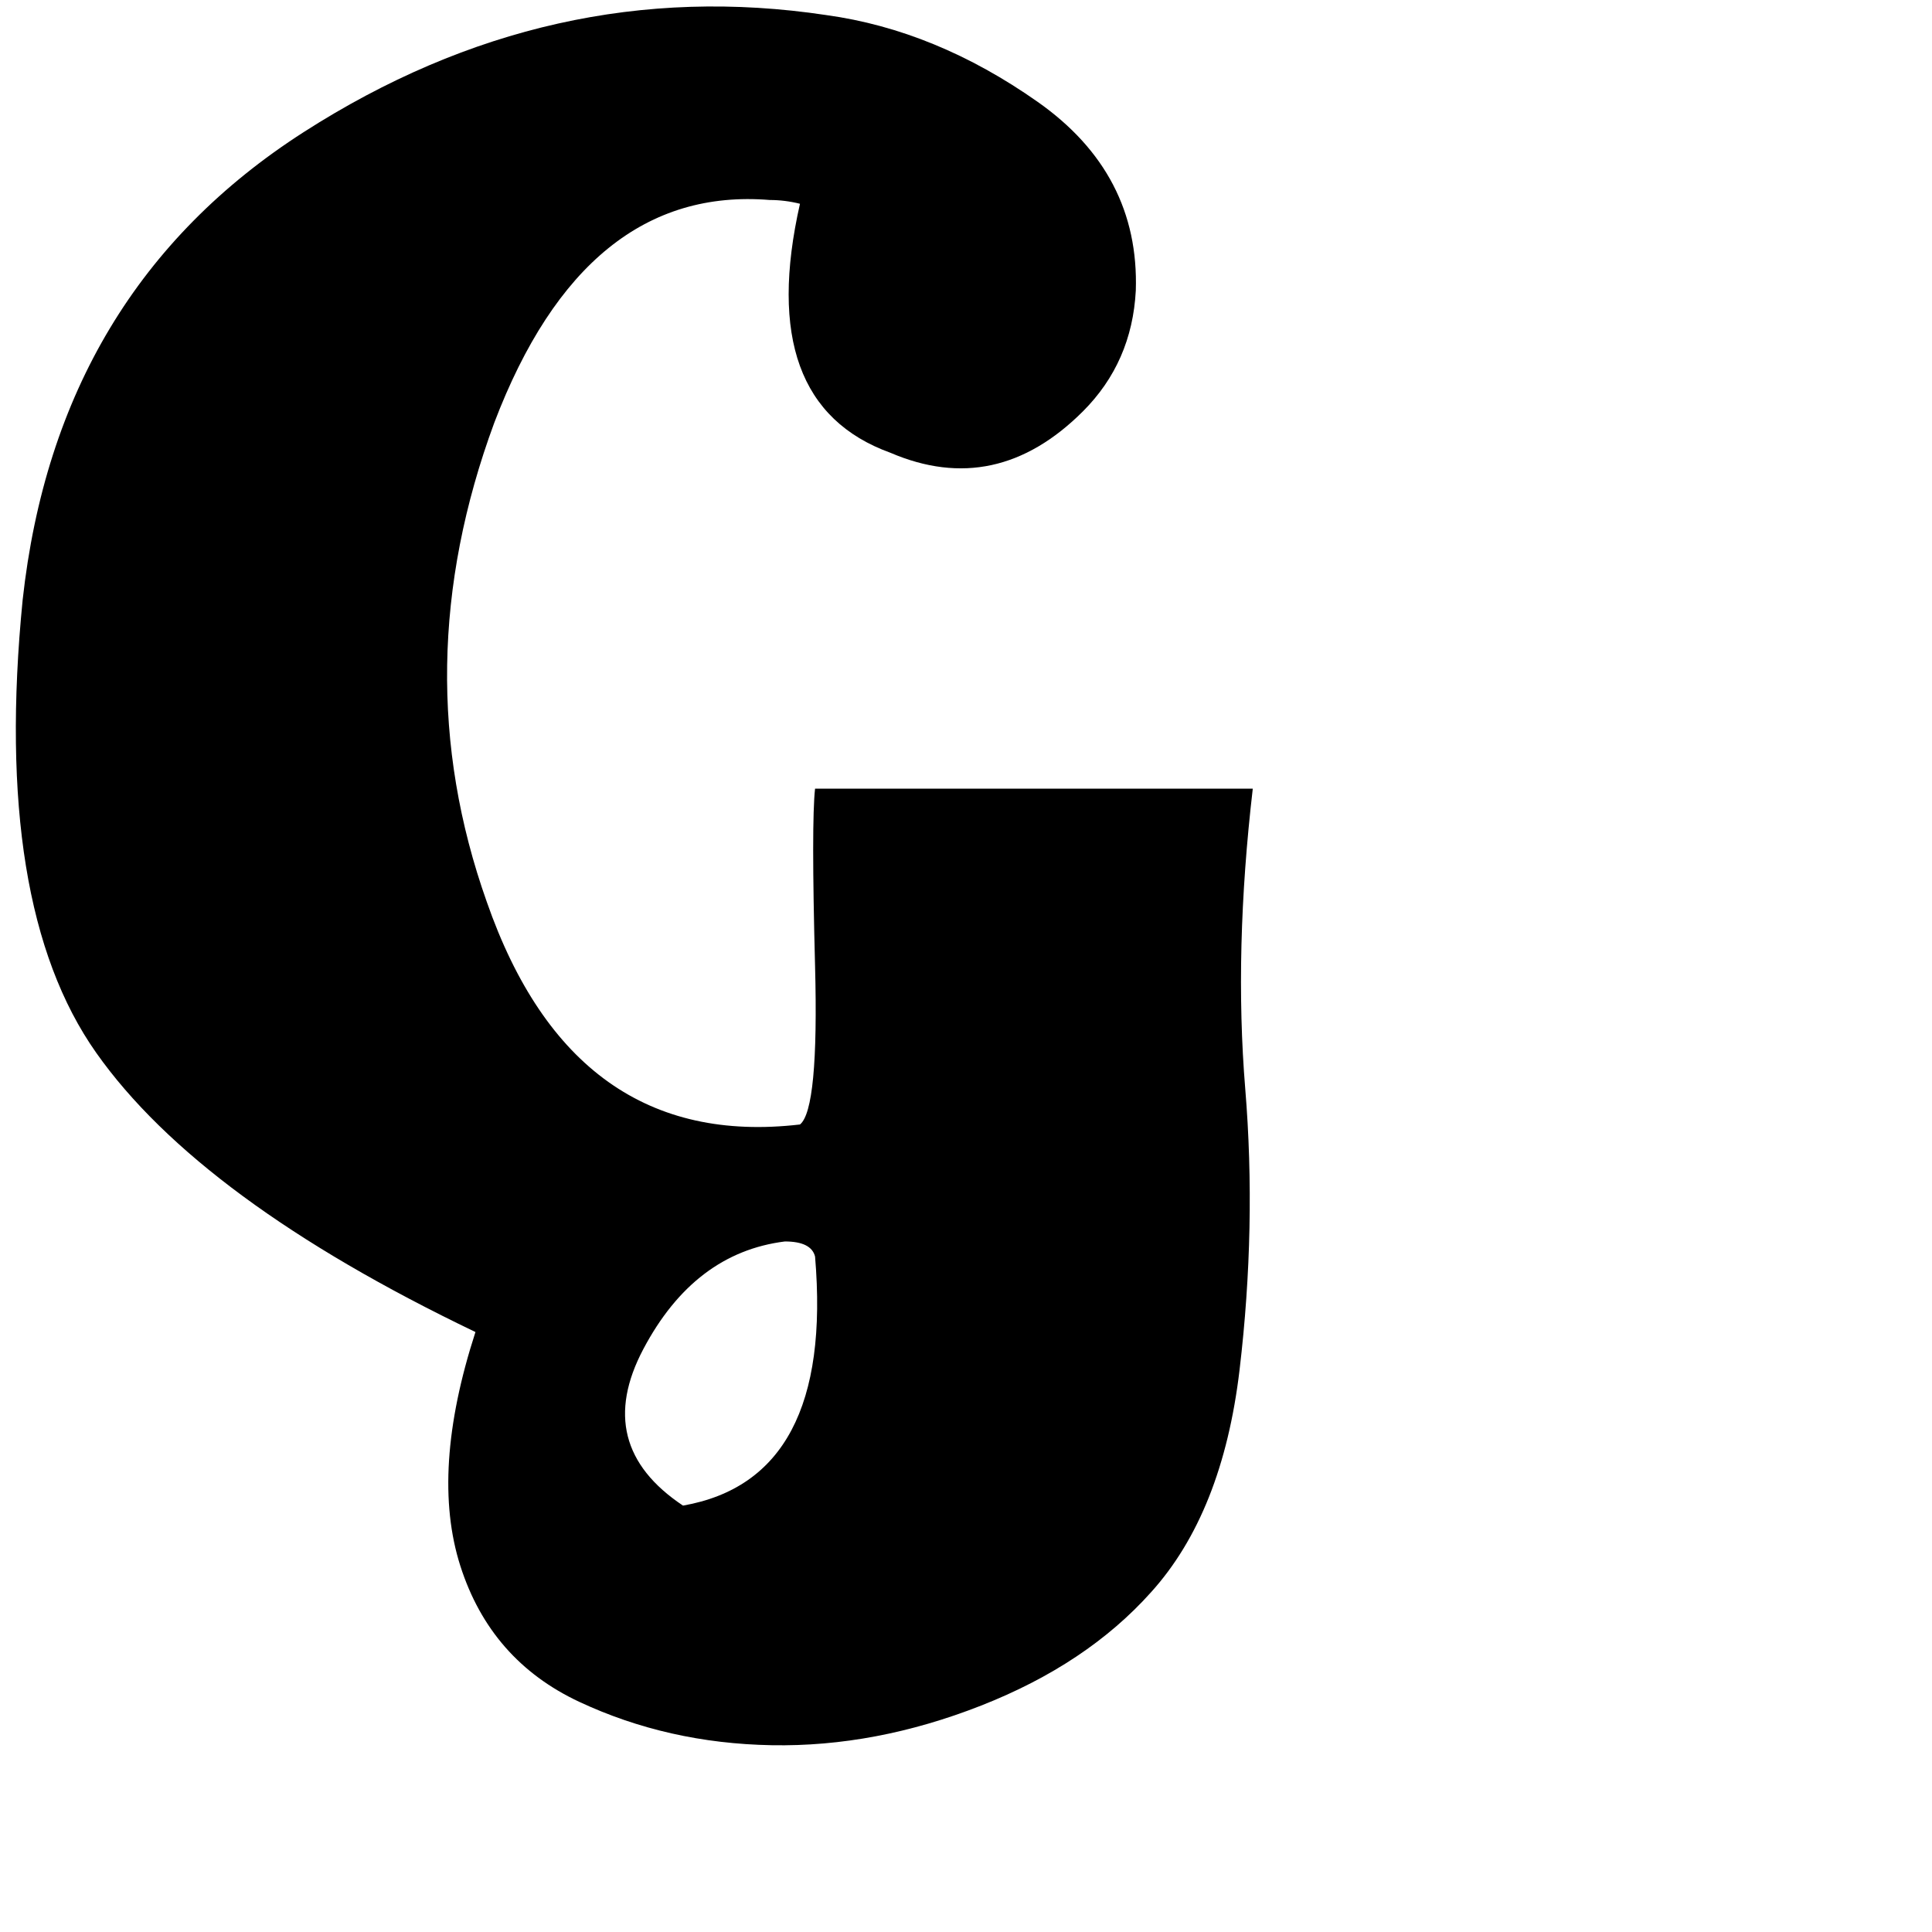 <svg xmlns="http://www.w3.org/2000/svg" version="1.1" viewBox="0 0 512 512" fill="currentColor"><path fill="currentColor" d="M216 209q-1 9 0 47t-4 42q-60 7-83-59q-22-62 2-127q24-63 73-59q4 0 8 1q-12 53 24 66q28 12 51-11q13-13 14-32q1-31-26-50T219 4Q146-7 80.5 35T6 159q-8 81 19.5 120T126 353q-12 37-4 62t31.5 36t51 11.5T260 452t45-30q19-21 23.5-59t1.5-74.5t2-79.5zm-35 190q-24-16-10.5-41.5T208 329q7 0 8 4q5 59-35 66"/></svg>